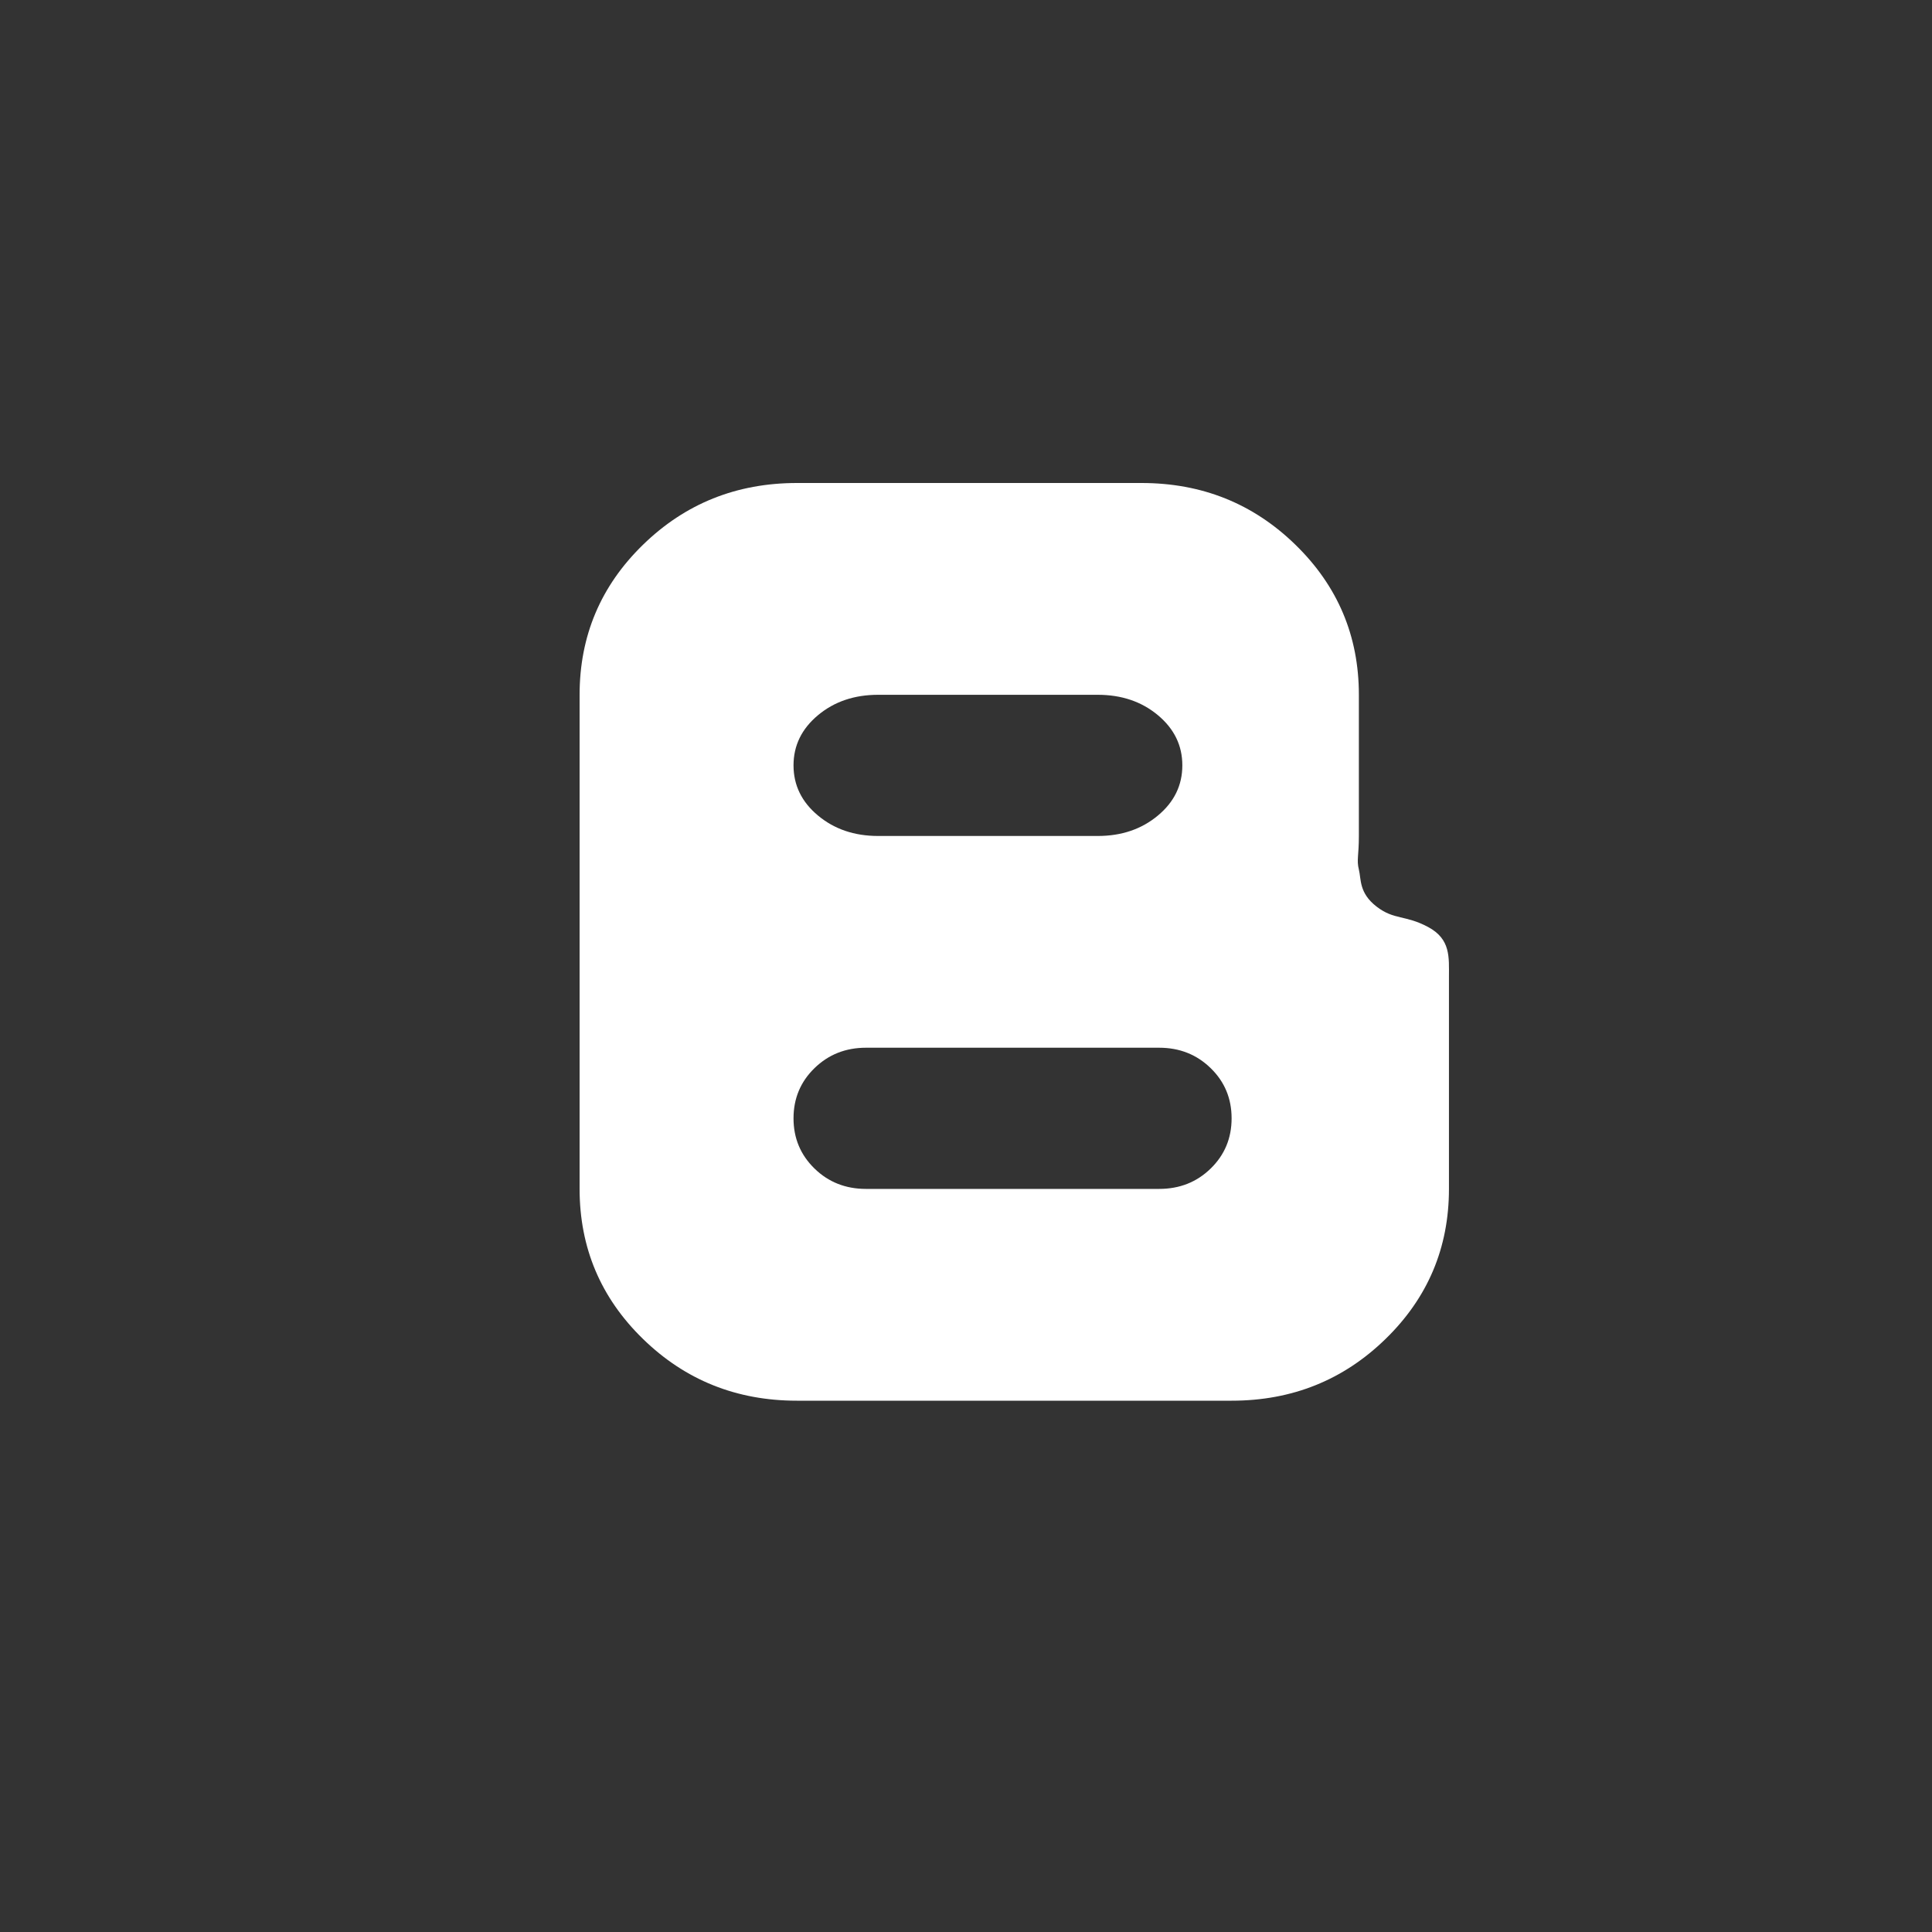 <?xml version="1.0" encoding="UTF-8"?>
<svg width="40px" height="40px" viewBox="0 0 40 40" version="1.1" xmlns="http://www.w3.org/2000/svg" xmlns:xlink="http://www.w3.org/1999/xlink">
    <rect x="0" y="0" width="40" height="40" fill="#333333" stroke="none"/>
    <!-- Generator: Sketch 46.2 (44496) - http://www.bohemiancoding.com/sketch -->
    <title>미디어스퀘어2-블로그</title>
    <desc>Created with Sketch.</desc>
    <defs></defs>
    <g id="Symbols" stroke="none" stroke-width="1" fill="none" fill-rule="evenodd">
        <g id="미디어스퀘어2-블로그">
            <g id="미디어스퀘어-블로그">
                <rect id="Rectangle-2-Copy" x="0" y="0" width="40" height="40"></rect>
                <path d="M28.499,18.769 C28.865,19.052 29.093,18.939 29.566,19.192 C30.038,19.444 29.999,19.82 29.999,20.231 L29.999,24.615 C29.999,25.833 29.562,26.869 28.687,27.721 C27.812,28.574 26.749,29 25.499,29 L16.5,29 C15.25,29 14.187,28.574 13.312,27.721 C12.437,26.869 12,25.833 12,24.615 L12,14.385 C12,13.167 12.437,12.131 13.312,11.279 C14.187,10.426 15.25,10 16.5,10 L23.634,10 C24.884,10 25.946,10.426 26.821,11.279 C27.696,12.131 28.134,13.167 28.134,14.385 L28.134,17.308 C28.134,17.719 28.084,17.804 28.134,18.004 C28.184,18.205 28.134,18.486 28.499,18.769 Z M18.182,14.385 C17.689,14.385 17.274,14.525 16.936,14.807 C16.598,15.089 16.429,15.435 16.429,15.846 C16.429,16.257 16.598,16.604 16.936,16.885 C17.274,17.167 17.689,17.308 18.182,17.308 L22.727,17.308 C23.22,17.308 23.635,17.167 23.973,16.885 C24.311,16.604 24.479,16.257 24.479,15.846 C24.479,15.435 24.311,15.089 23.973,14.807 C23.635,14.525 23.22,14.385 22.727,14.385 L18.182,14.385 Z M23.999,24.615 C24.421,24.615 24.777,24.475 25.066,24.193 C25.355,23.911 25.499,23.565 25.499,23.154 C25.499,22.743 25.355,22.396 25.066,22.115 C24.777,21.833 24.421,21.692 23.999,21.692 L17.929,21.692 C17.508,21.692 17.152,21.833 16.863,22.115 C16.574,22.396 16.429,22.743 16.429,23.154 C16.429,23.565 16.574,23.911 16.863,24.193 C17.152,24.475 17.508,24.615 17.929,24.615 L23.999,24.615 Z" id="" fill="#FFFFFF"></path>
            </g>
        </g>
    </g>
</svg>